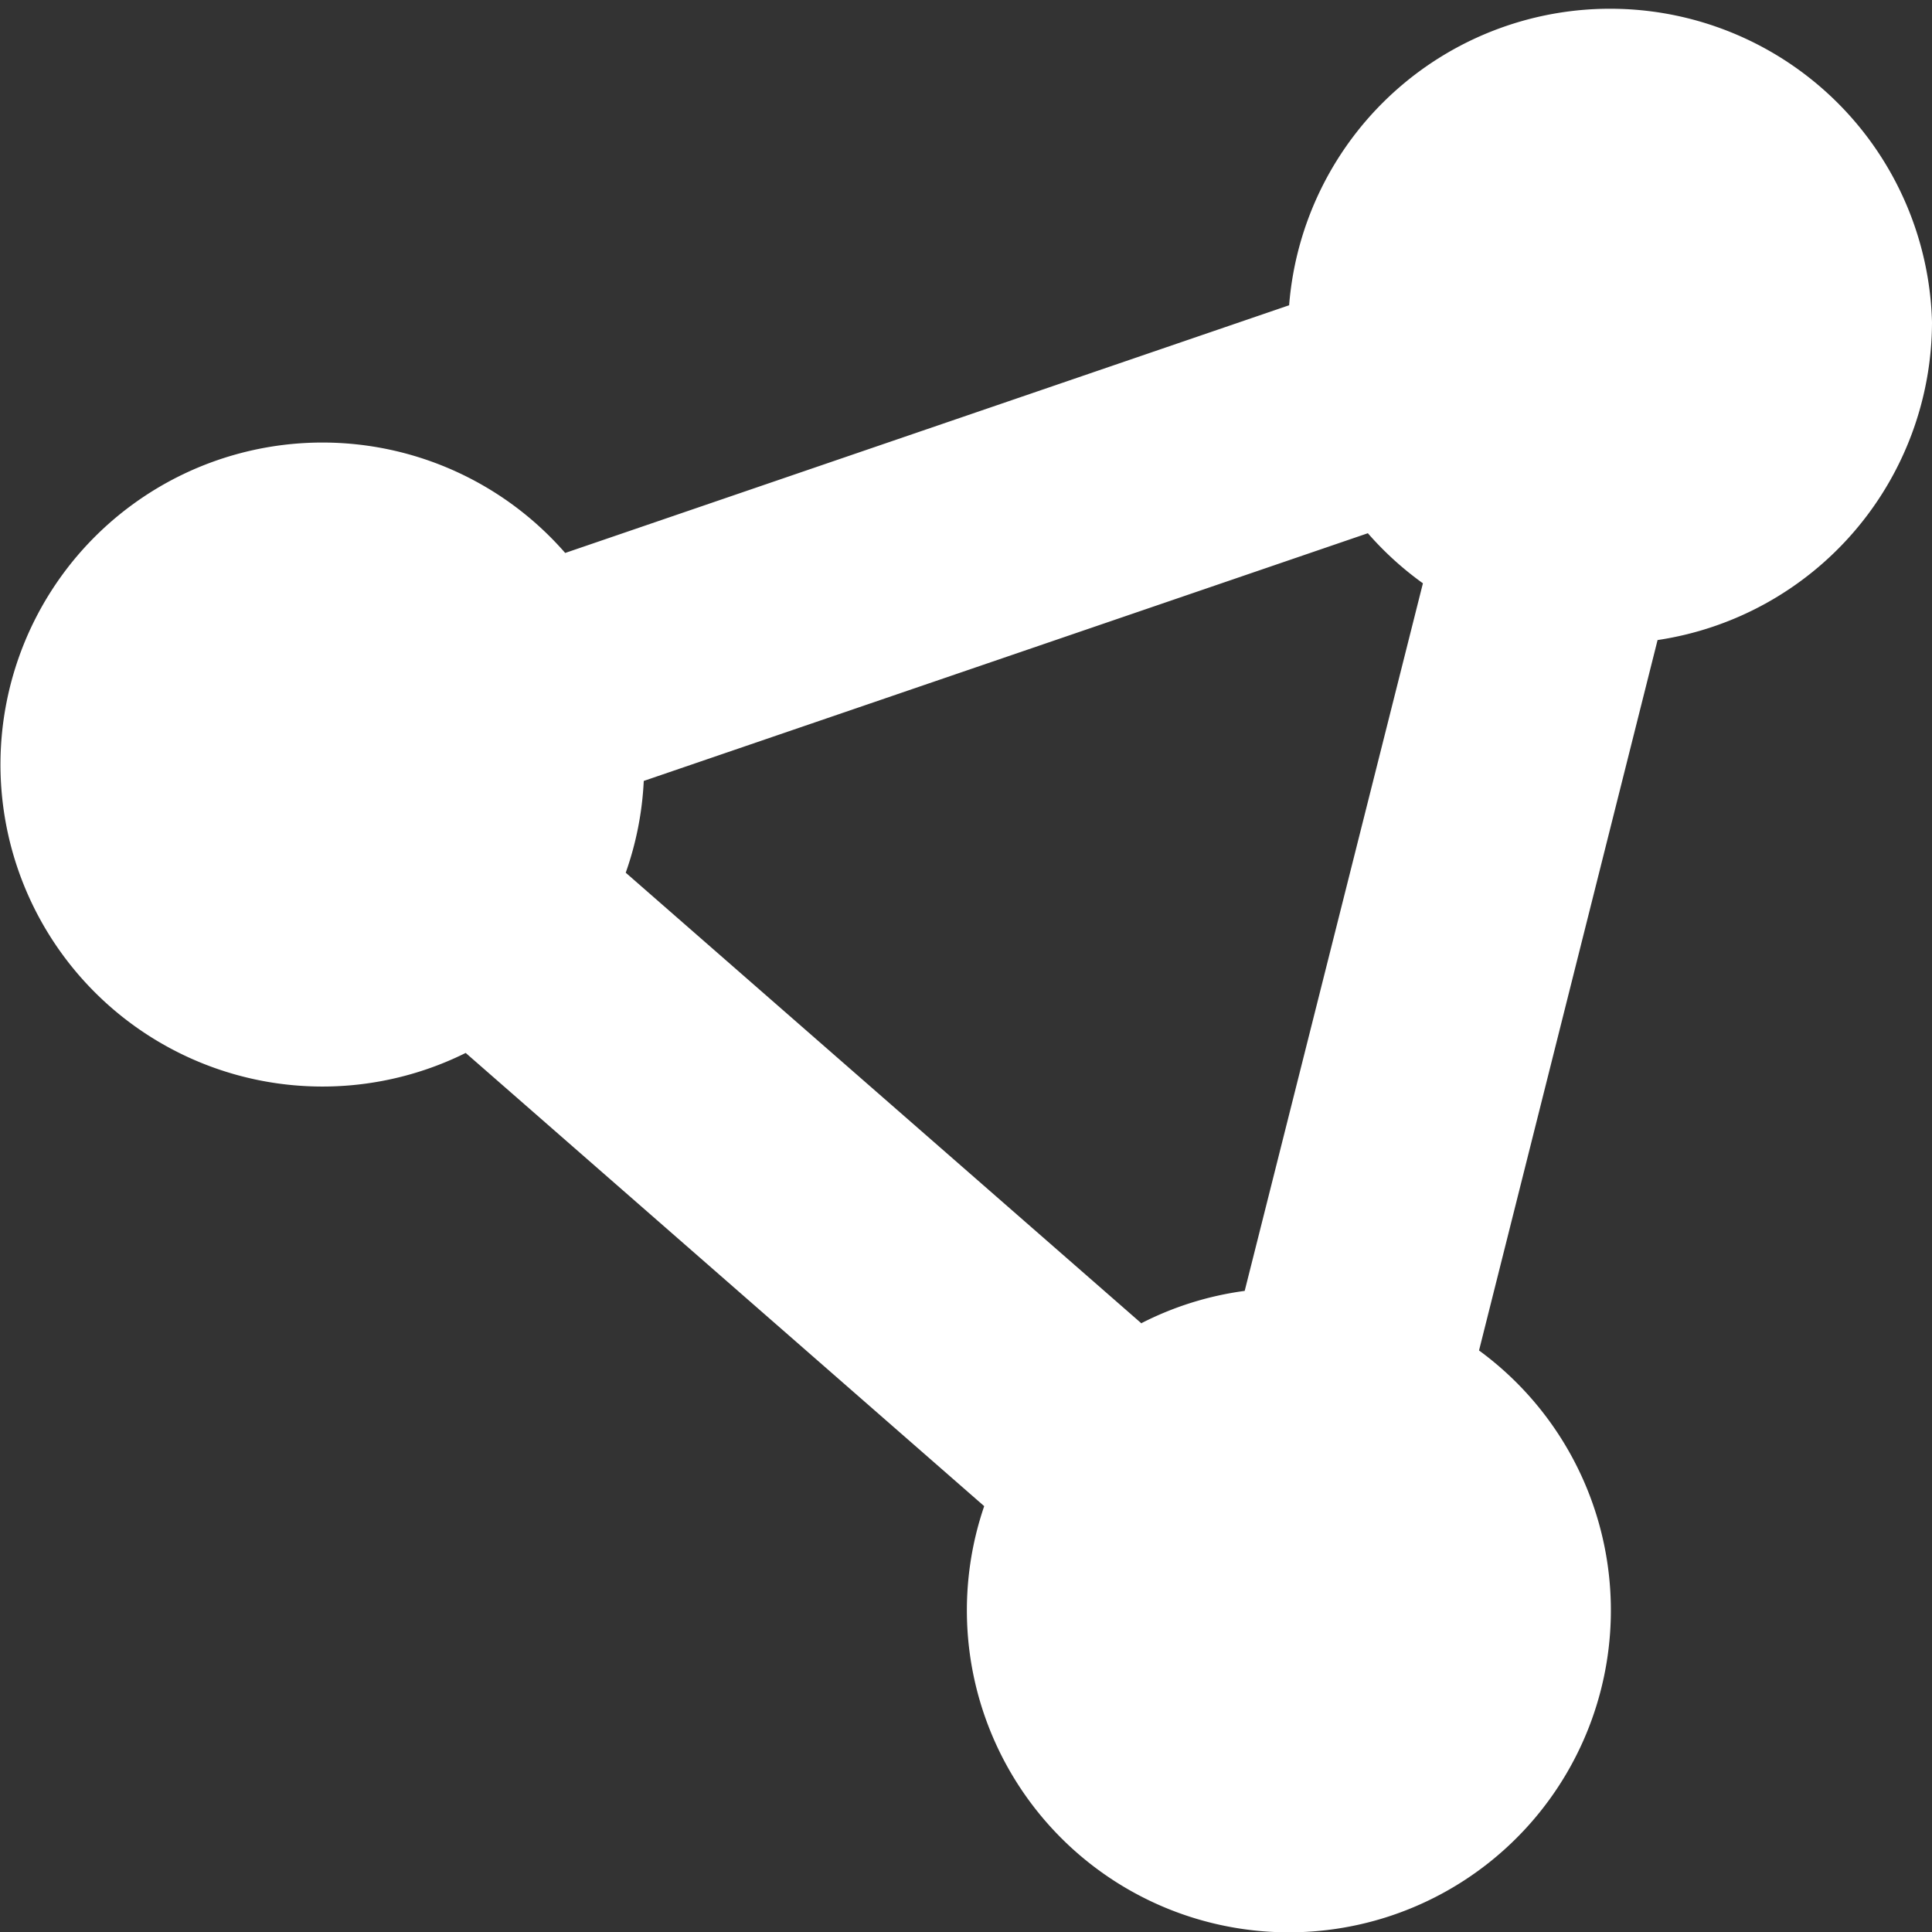 <svg xmlns="http://www.w3.org/2000/svg" width="24" height="24" viewBox="0 0 24 24">
  <rect x="0" y="0" width="24" height="24" fill="#333333" stroke="none"/>
  <g id="Layer_2" data-name="Layer 2" transform="translate(0.021 0.001)">
    <g id="Icons" transform="translate(-0.021 -0.001)">
      <path id="Path_182" data-name="Path 182" d="M23.979,4a4,4,0,0,0-7.986-.209L7,6.868a4,4,0,1,0-1.236,6.211l6.441,5.63a4,4,0,1,0,6.147-1.934L20.57,7.95A4,4,0,0,0,23.979,4Zm-9.819,12.44-6.408-5.6A3.98,3.98,0,0,0,7.976,9.7l8.995-3.077a4.014,4.014,0,0,0,.684.622l-2.214,8.79a3.967,3.967,0,0,0-1.281.4Z" transform="translate(0.021 0.001)" fill="#fff"/>
    </g>
  </g>
</svg>
